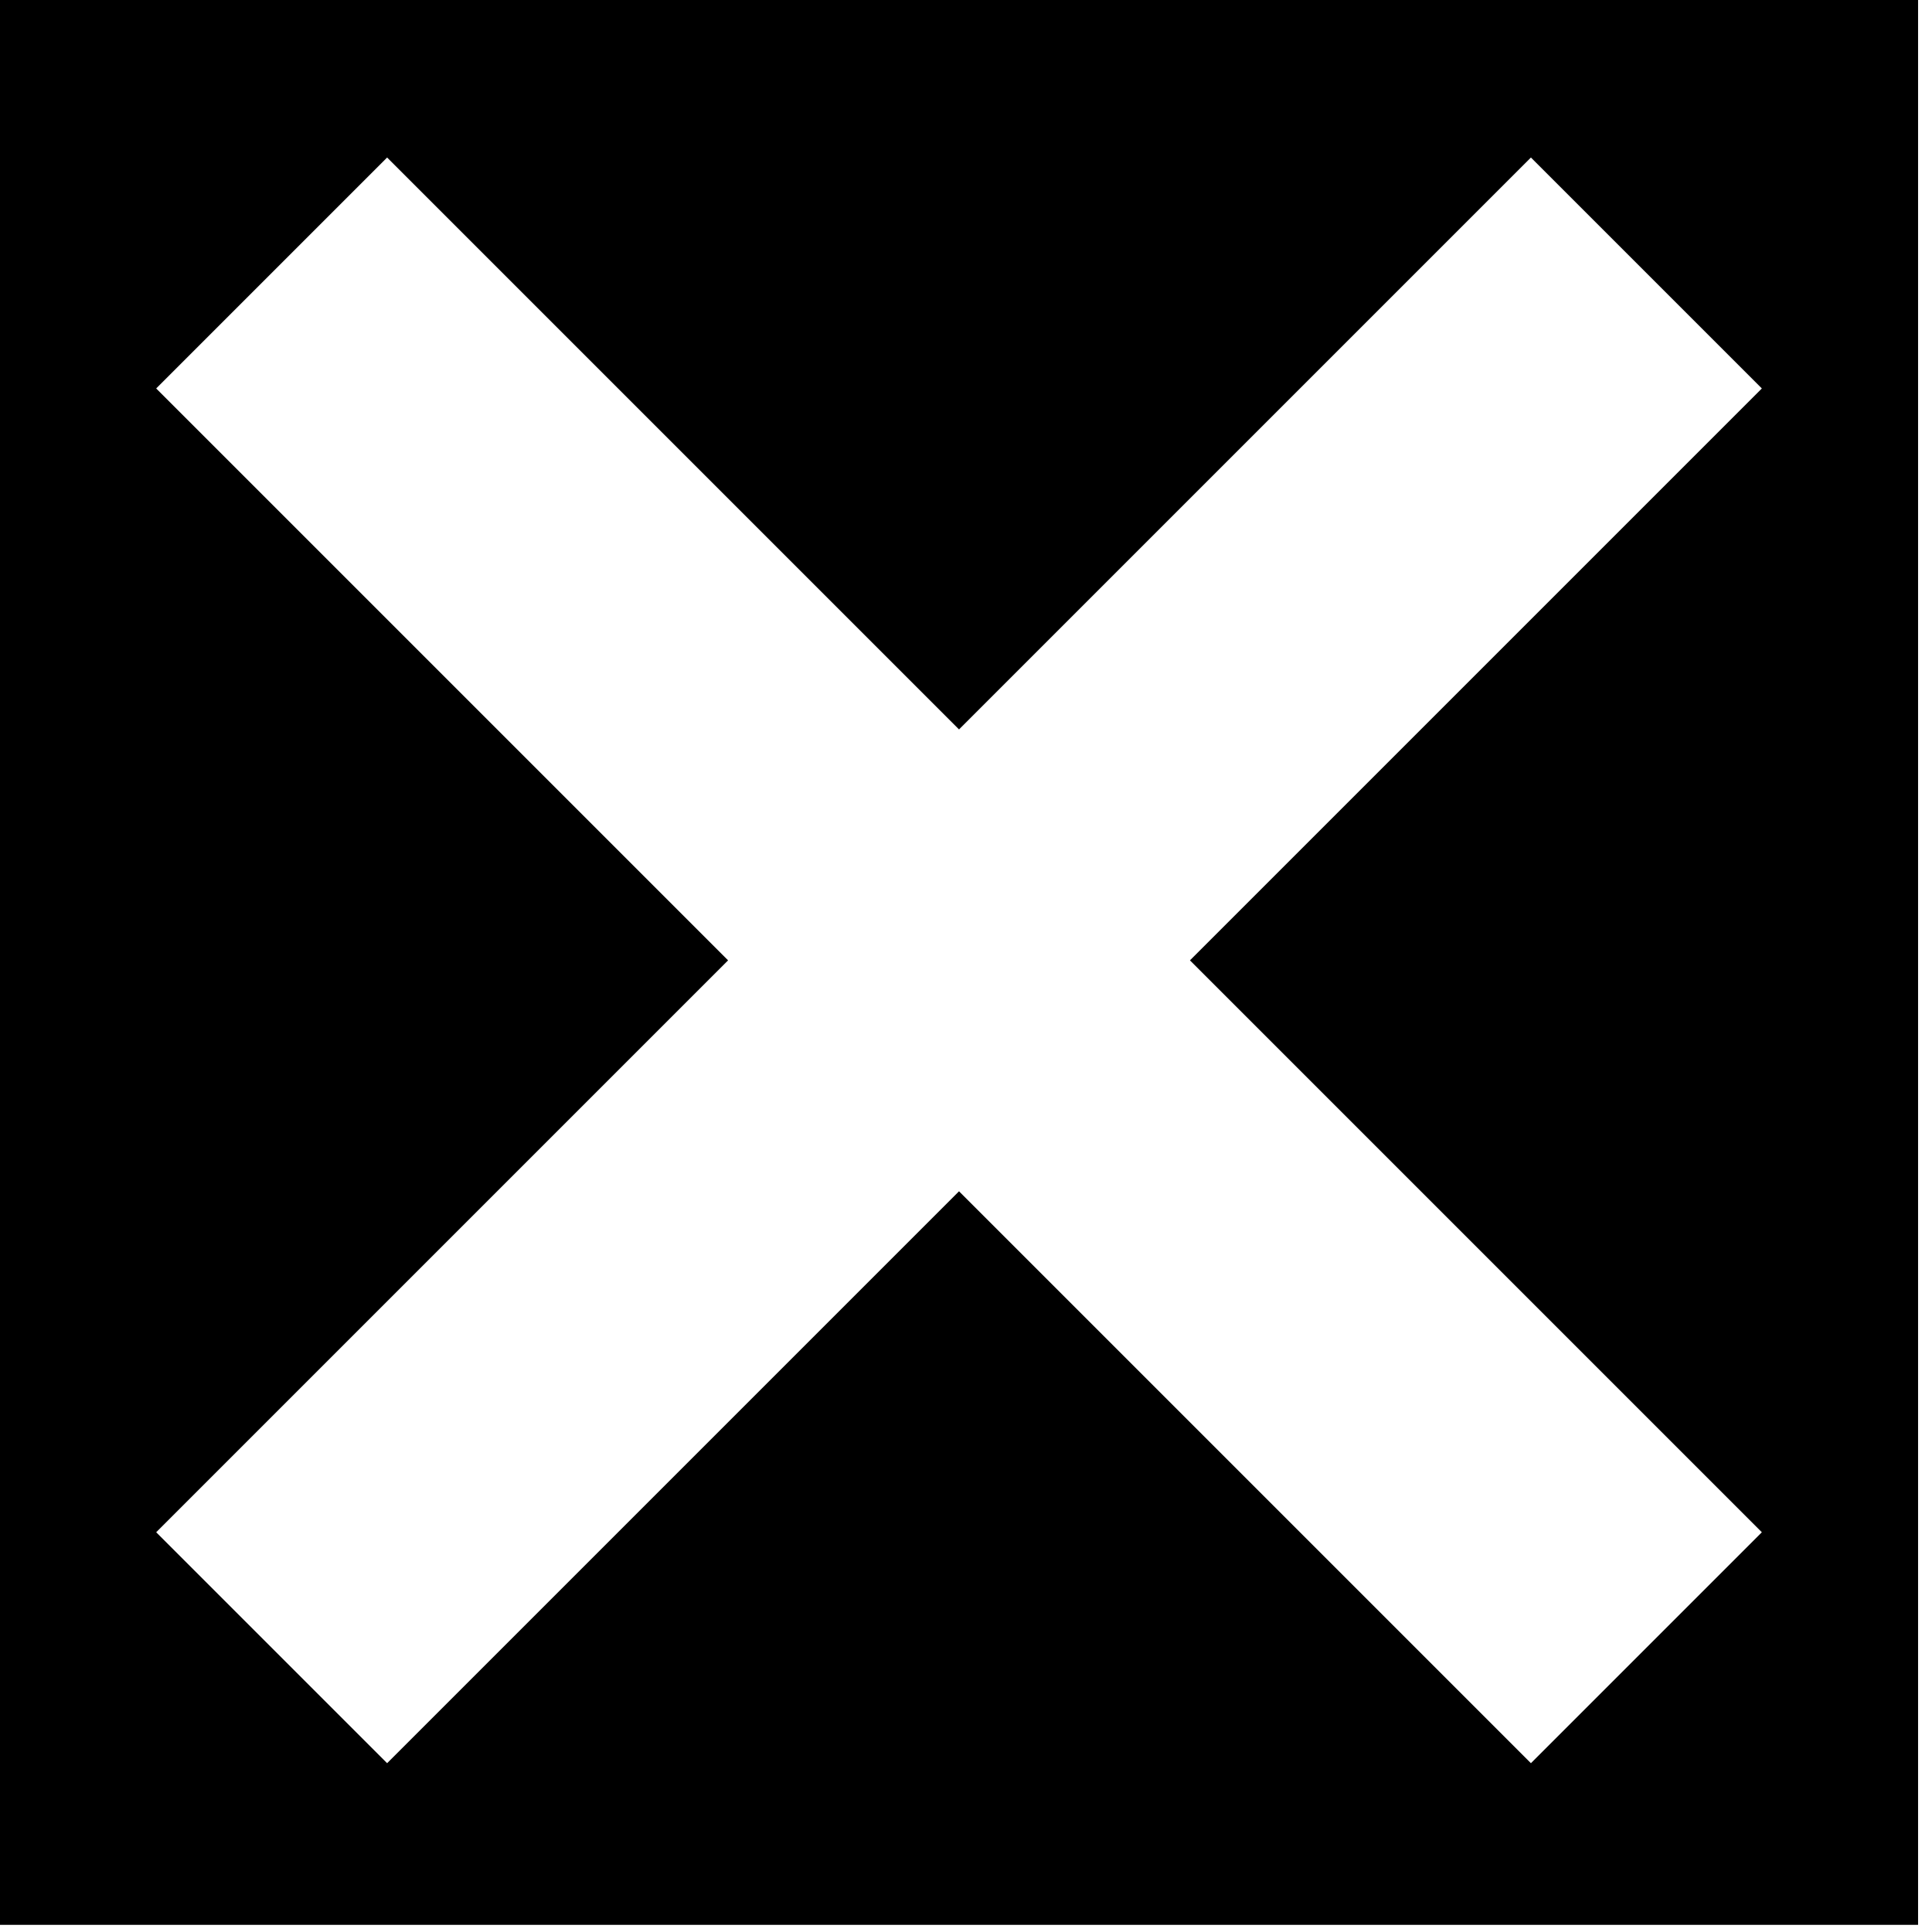 <?xml version="1.0" encoding="UTF-8"?>
<svg fill="#000" stroke="#000" viewBox="0 0 200 200" xmlns="http://www.w3.org/2000/svg">
 <g transform="translate(-14.062 -165.8)">
  <path d="m212.62 365.06h-198.56v-199.27h198.56zm-16.172-40.641-59.203-59.203 59.203-59.203-23.906-23.906-59.203 59.203-59.203-59.203-23.906 23.906 59.203 59.203-59.203 59.203 23.906 23.906 59.203-59.203 59.203 59.203z" stroke="none"/>
 </g>
</svg>